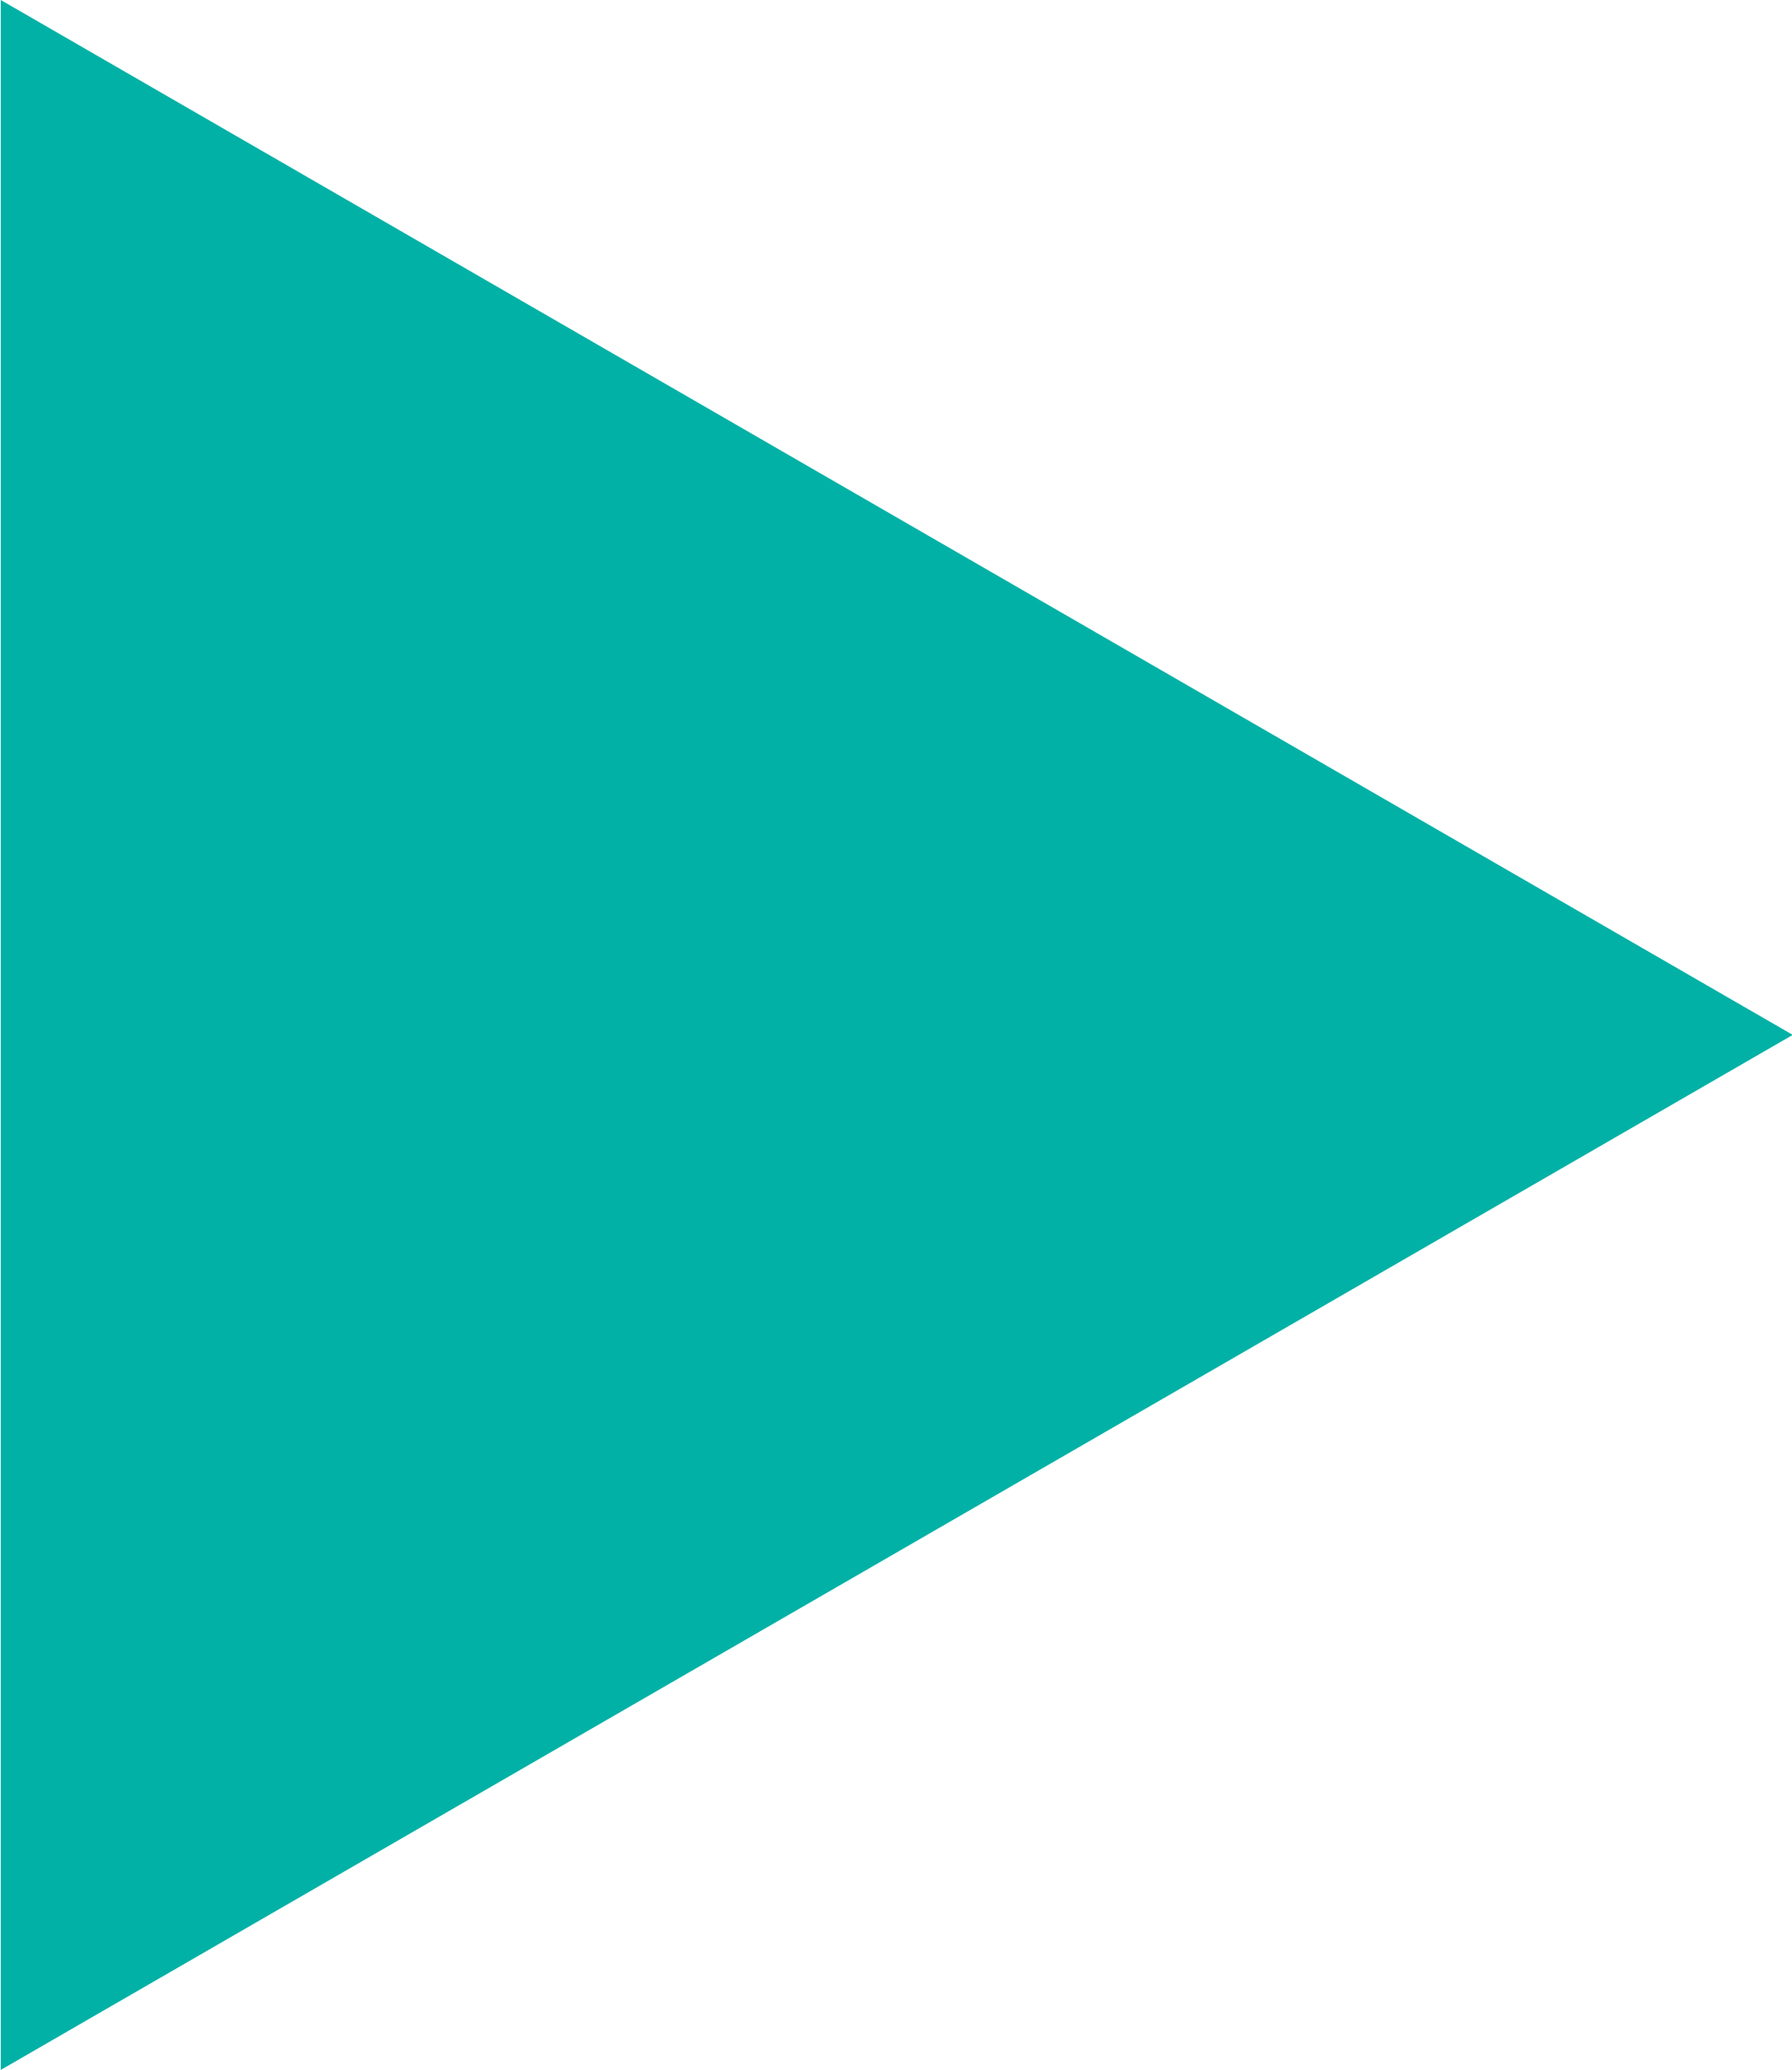 <svg version="1.1" id="图层_1" x="0px" y="0px" width="28.406px" height="32.802px" viewBox="0 0 28.406 32.802" enable-background="new 0 0 28.406 32.802" xml:space="preserve" xmlns="http://www.w3.org/2000/svg" xmlns:xlink="http://www.w3.org/1999/xlink" xmlns:xml="http://www.w3.org/XML/1998/namespace">
  <polygon fill="#02B1A6" points="0.012,0 28.418,16.4 0.012,32.802 " class="color c1"/>
</svg>